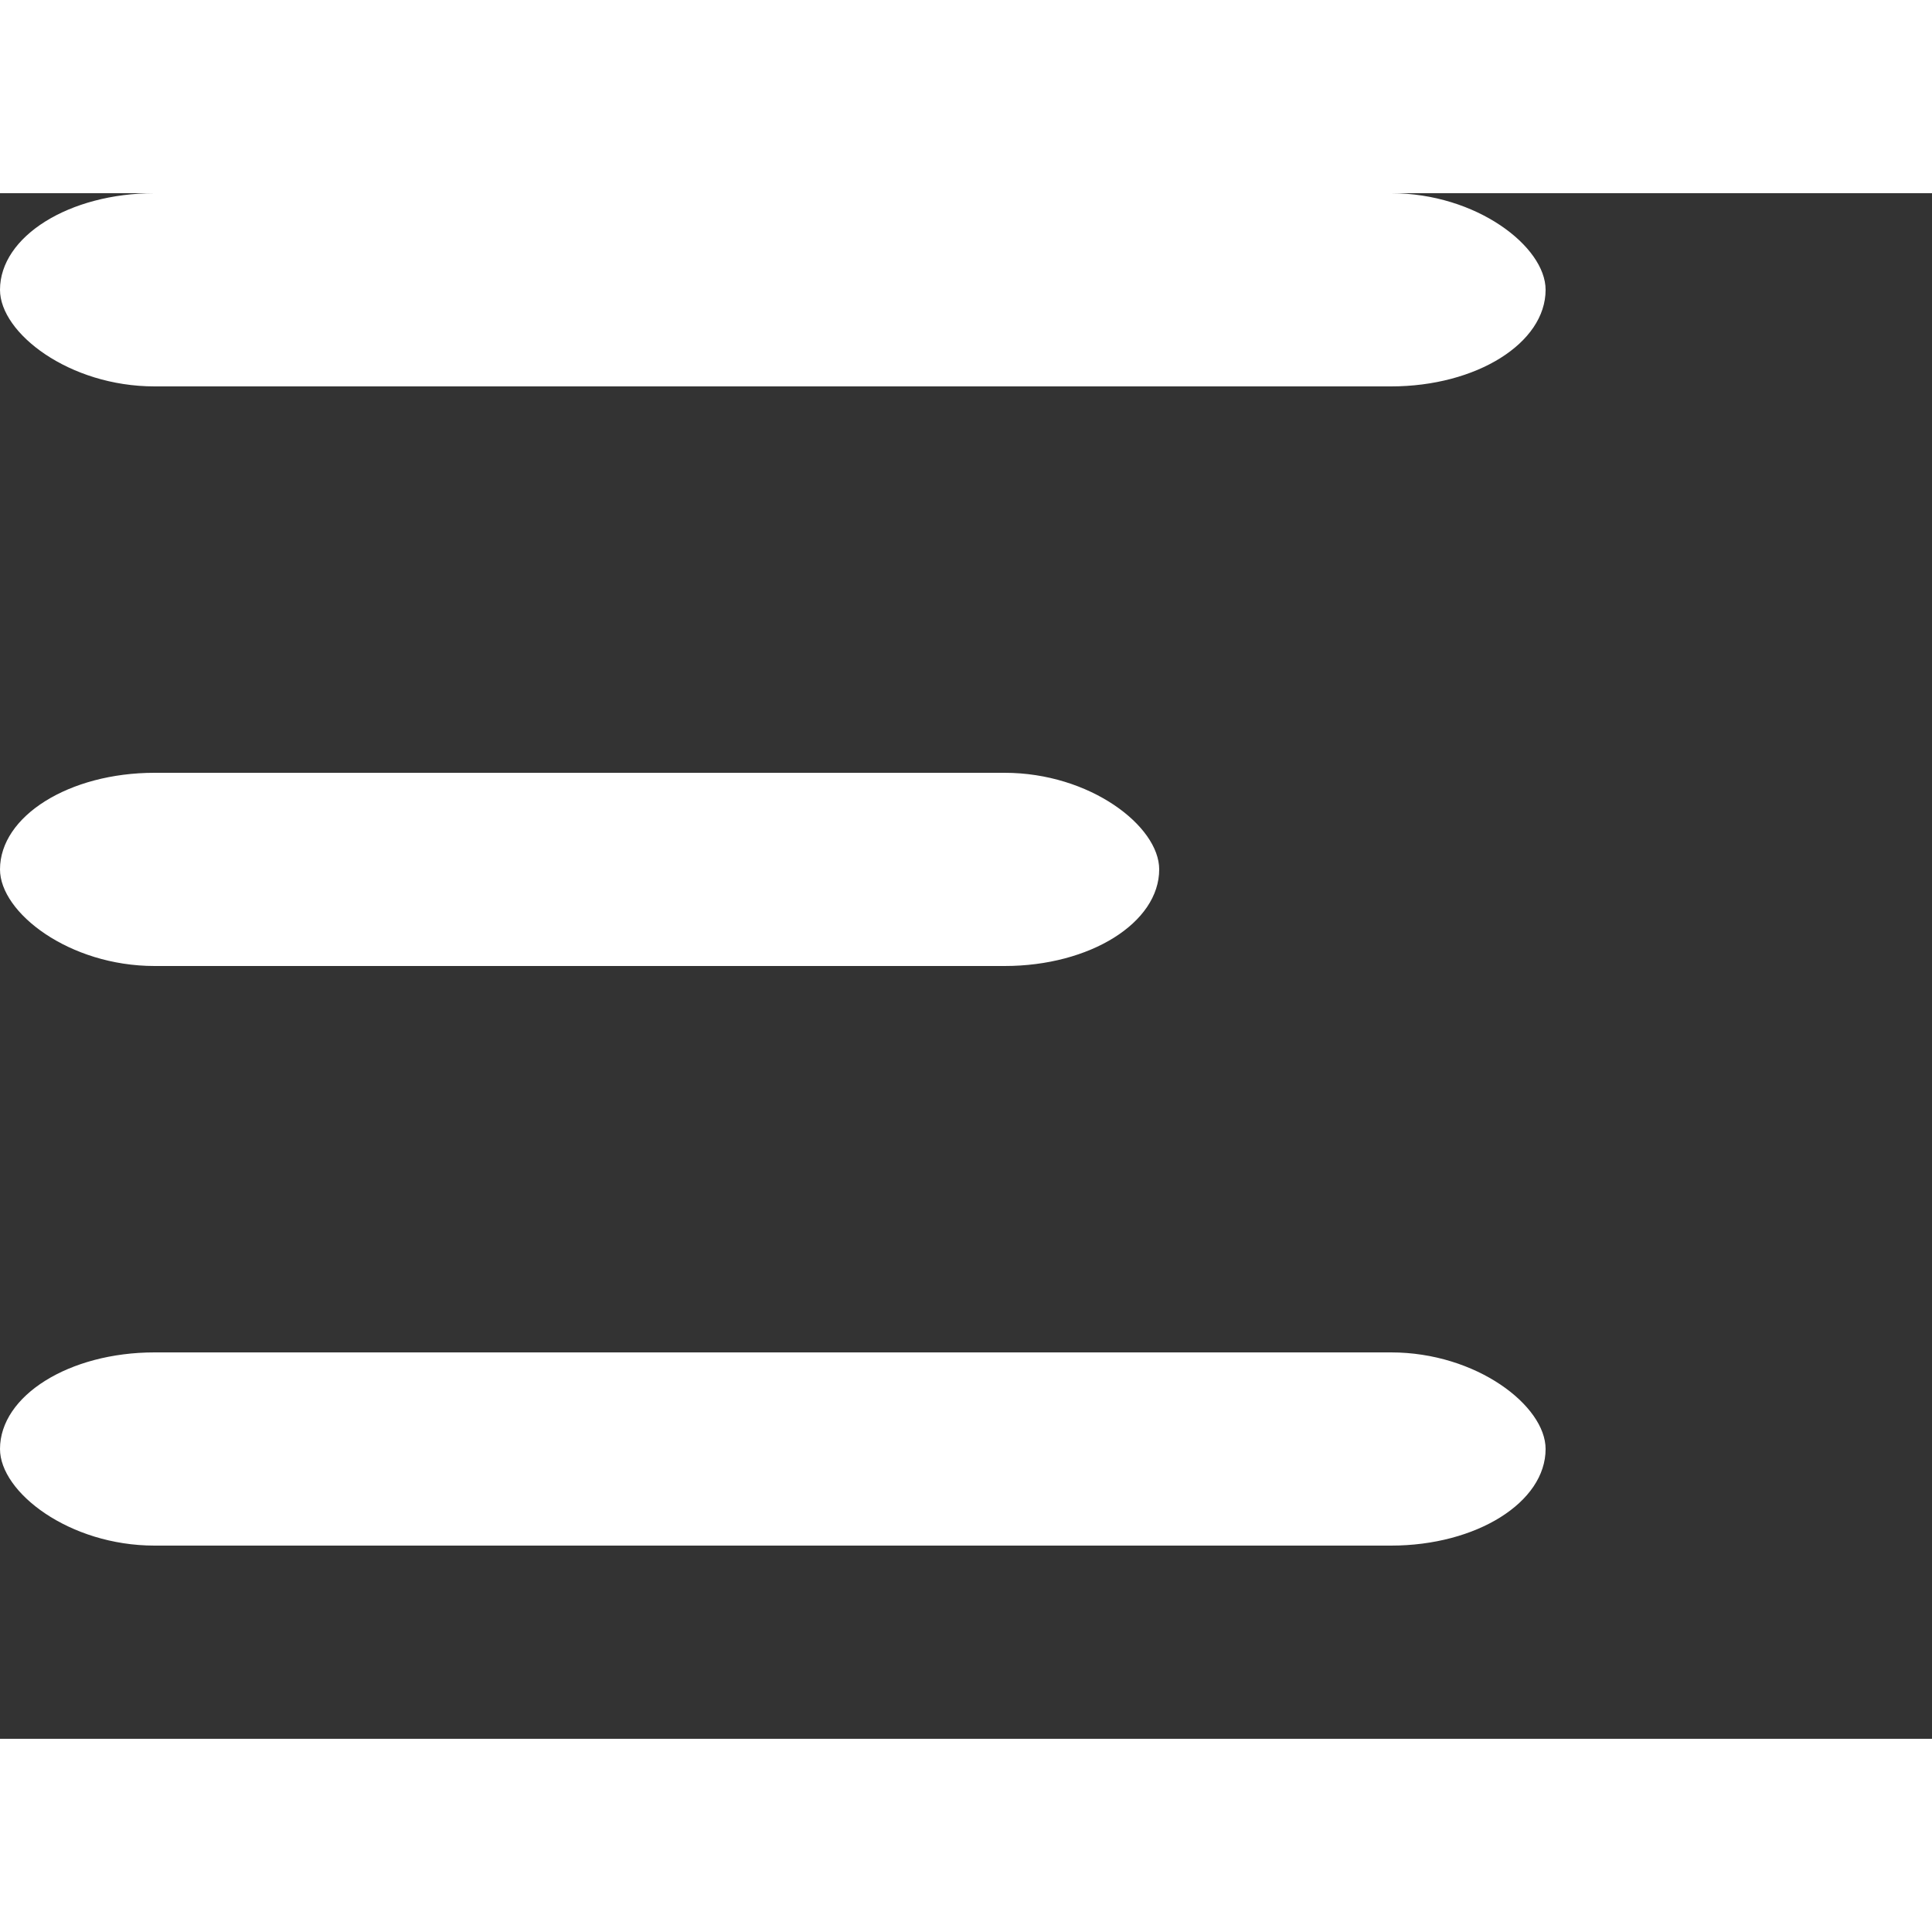 <svg version="1.1"  xmlns="http://www.w3.org/2000/svg" fill='#fff' viewBox="0 0 100 80" width="30" height="30">
    <rect x="0" y="0" width="100" height="80" fill="#333333" stroke="none"/>
    <rect width="80" height="10" rx="8"></rect>
    <rect y="30" width="60" height="10" rx="8"></rect>
    <rect y="60" width="80" height="10" rx="8"></rect>
</svg>